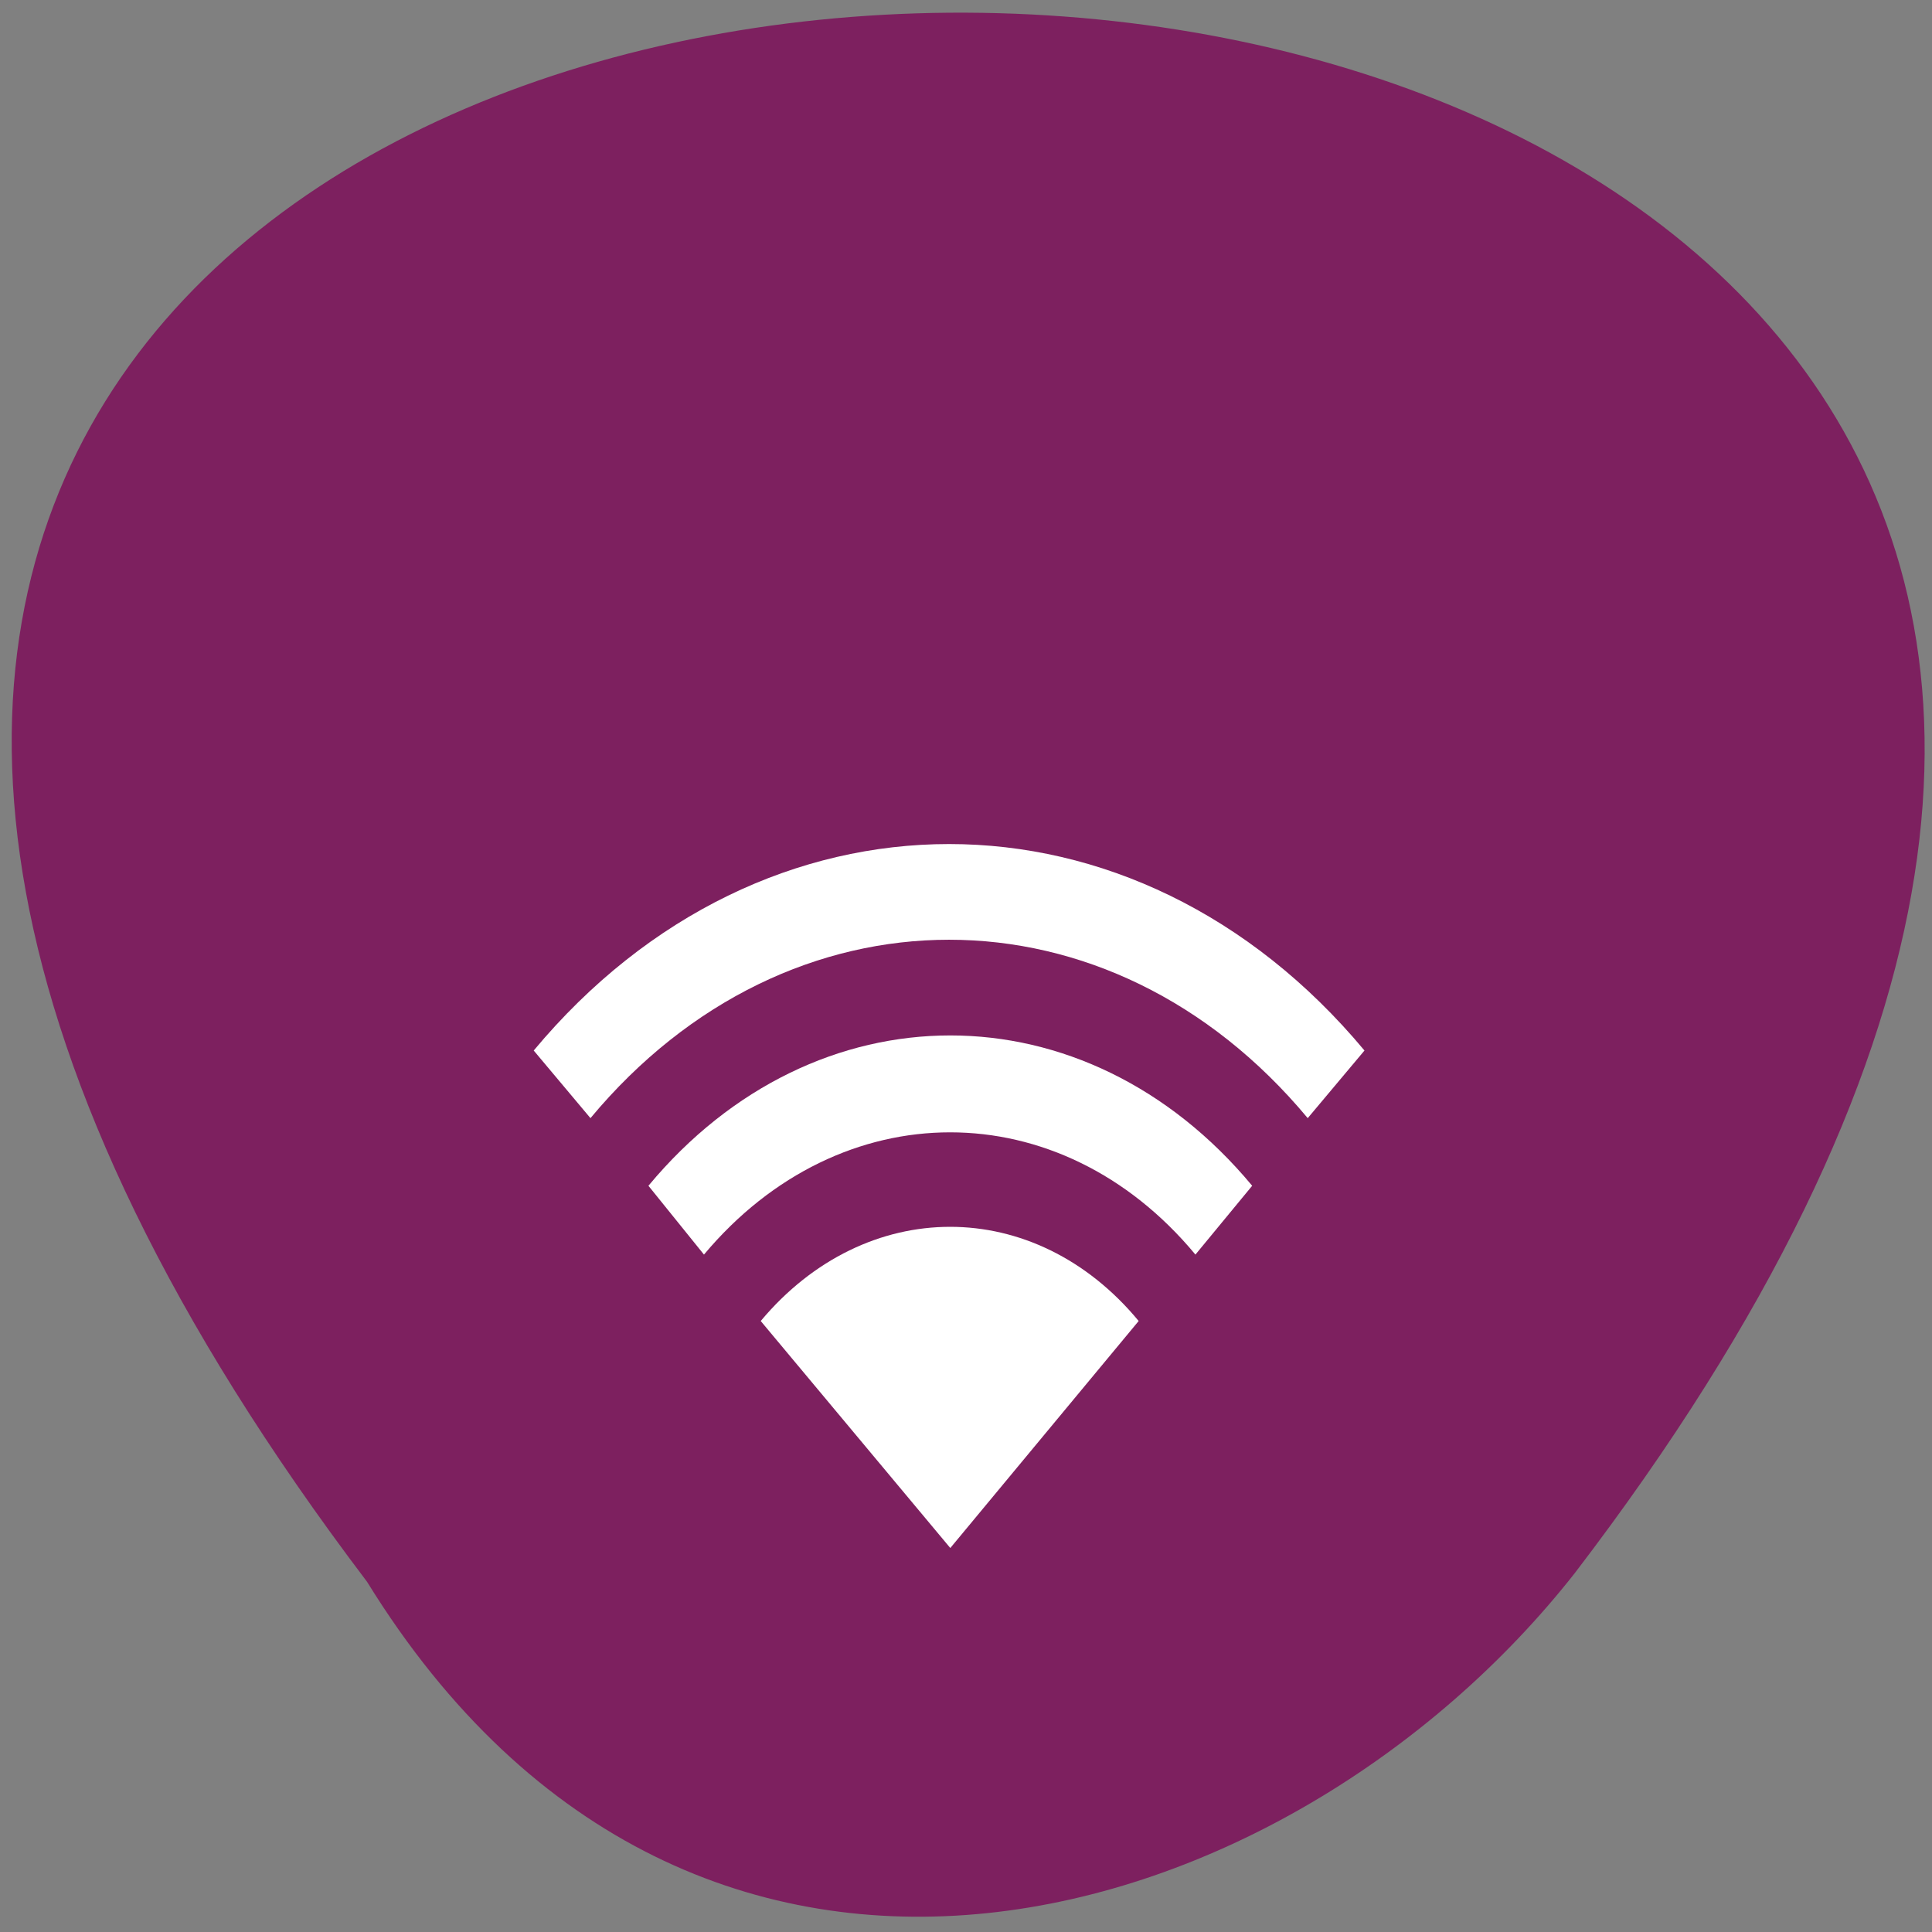<svg xmlns="http://www.w3.org/2000/svg" viewBox="0 0 16 16"><rect x="0" y="0" width="16" height="16" fill="#808080" stroke="none"/><path d="m 3.04 13.1 c -13.21 -17.44 23.1 -17.19 10 -0.07 c -2.36 3 -7.28 4.48 -10 0.07" style="fill:#7d205f"/><g style="fill:#fff"><path d="m 4.89 9.26 c 1.64 -1.97 4.3 -1.97 5.94 0 l 0.47 -0.56 c -1.9 -2.28 -4.98 -2.28 -6.88 0"/><path d="m 5.83 10.39 c 1.13 -1.35 2.95 -1.35 4.07 0 l 0.47 -0.57 c -1.38 -1.66 -3.62 -1.66 -5 0"/><path d="m 7.87 12.82 l -1.57 -1.88 c 0.87 -1.04 2.27 -1.04 3.13 0"/></g></svg>